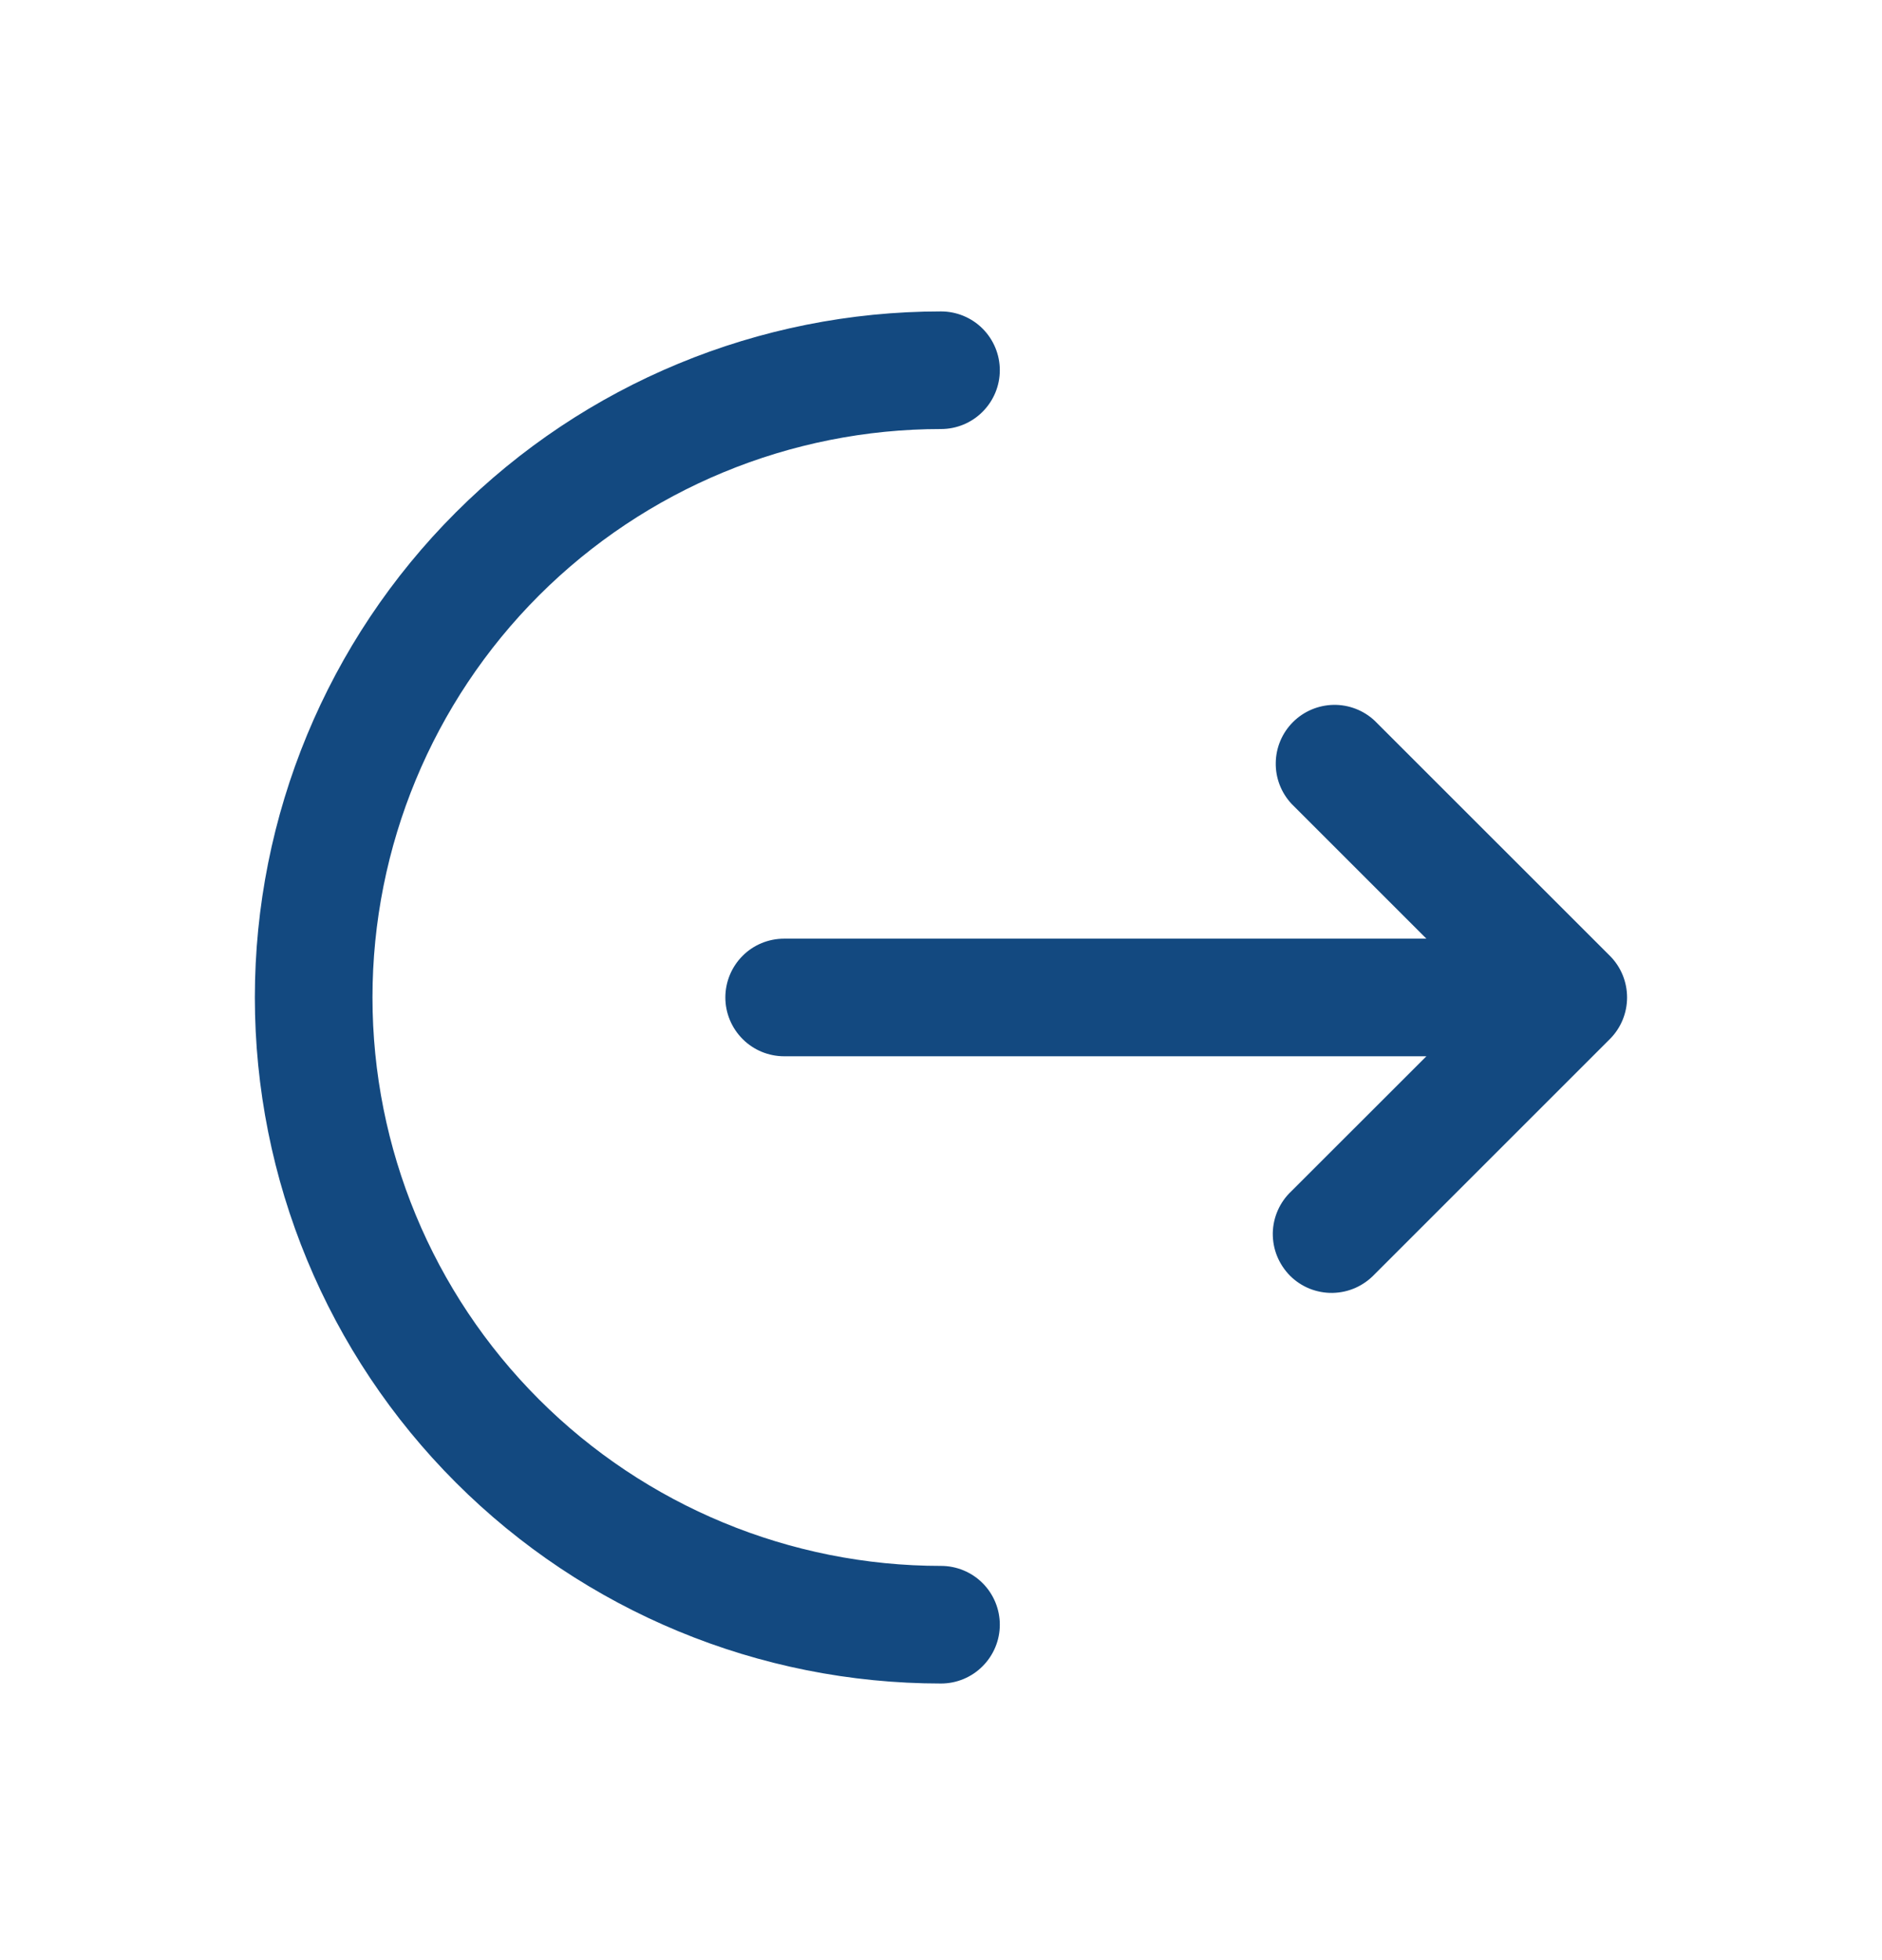 <svg width="24" height="25" viewBox="0 0 24 25" fill="none" xmlns="http://www.w3.org/2000/svg">
<path d="M12 3.972C12.199 3.972 12.39 4.051 12.53 4.191C12.671 4.332 12.75 4.523 12.75 4.722C12.75 4.921 12.671 5.111 12.53 5.252C12.39 5.393 12.199 5.472 12 5.472C10.077 5.472 8.233 6.236 6.873 7.595C5.514 8.955 4.75 10.799 4.75 12.722C4.75 14.645 5.514 16.489 6.873 17.848C8.233 19.208 10.077 19.972 12 19.972C12.199 19.972 12.39 20.051 12.53 20.191C12.671 20.332 12.75 20.523 12.75 20.722C12.75 20.921 12.671 21.111 12.53 21.252C12.39 21.393 12.199 21.472 12 21.472C9.679 21.472 7.454 20.55 5.813 18.909C4.172 17.268 3.25 15.042 3.25 12.722C3.25 10.401 4.172 8.175 5.813 6.535C7.454 4.894 9.679 3.972 12 3.972Z" fill="#134980"/>
<path d="M16.47 10.252C16.337 10.109 16.265 9.921 16.269 9.727C16.272 9.533 16.351 9.347 16.488 9.21C16.626 9.072 16.811 8.994 17.006 8.99C17.2 8.987 17.388 9.059 17.53 9.192L20.53 12.191C20.671 12.332 20.749 12.523 20.749 12.722C20.749 12.92 20.671 13.111 20.53 13.252L17.53 16.252C17.461 16.325 17.378 16.384 17.287 16.425C17.195 16.466 17.095 16.488 16.994 16.49C16.894 16.492 16.794 16.473 16.7 16.436C16.607 16.398 16.522 16.342 16.451 16.271C16.38 16.199 16.324 16.114 16.286 16.021C16.248 15.928 16.23 15.828 16.231 15.727C16.233 15.626 16.255 15.527 16.296 15.435C16.337 15.343 16.396 15.26 16.47 15.191L18.19 13.472H10C9.801 13.472 9.61 13.393 9.47 13.252C9.329 13.111 9.25 12.92 9.25 12.722C9.25 12.523 9.329 12.332 9.47 12.191C9.61 12.05 9.801 11.972 10 11.972H18.19L16.47 10.252Z" fill="#134980"/>
</svg>
